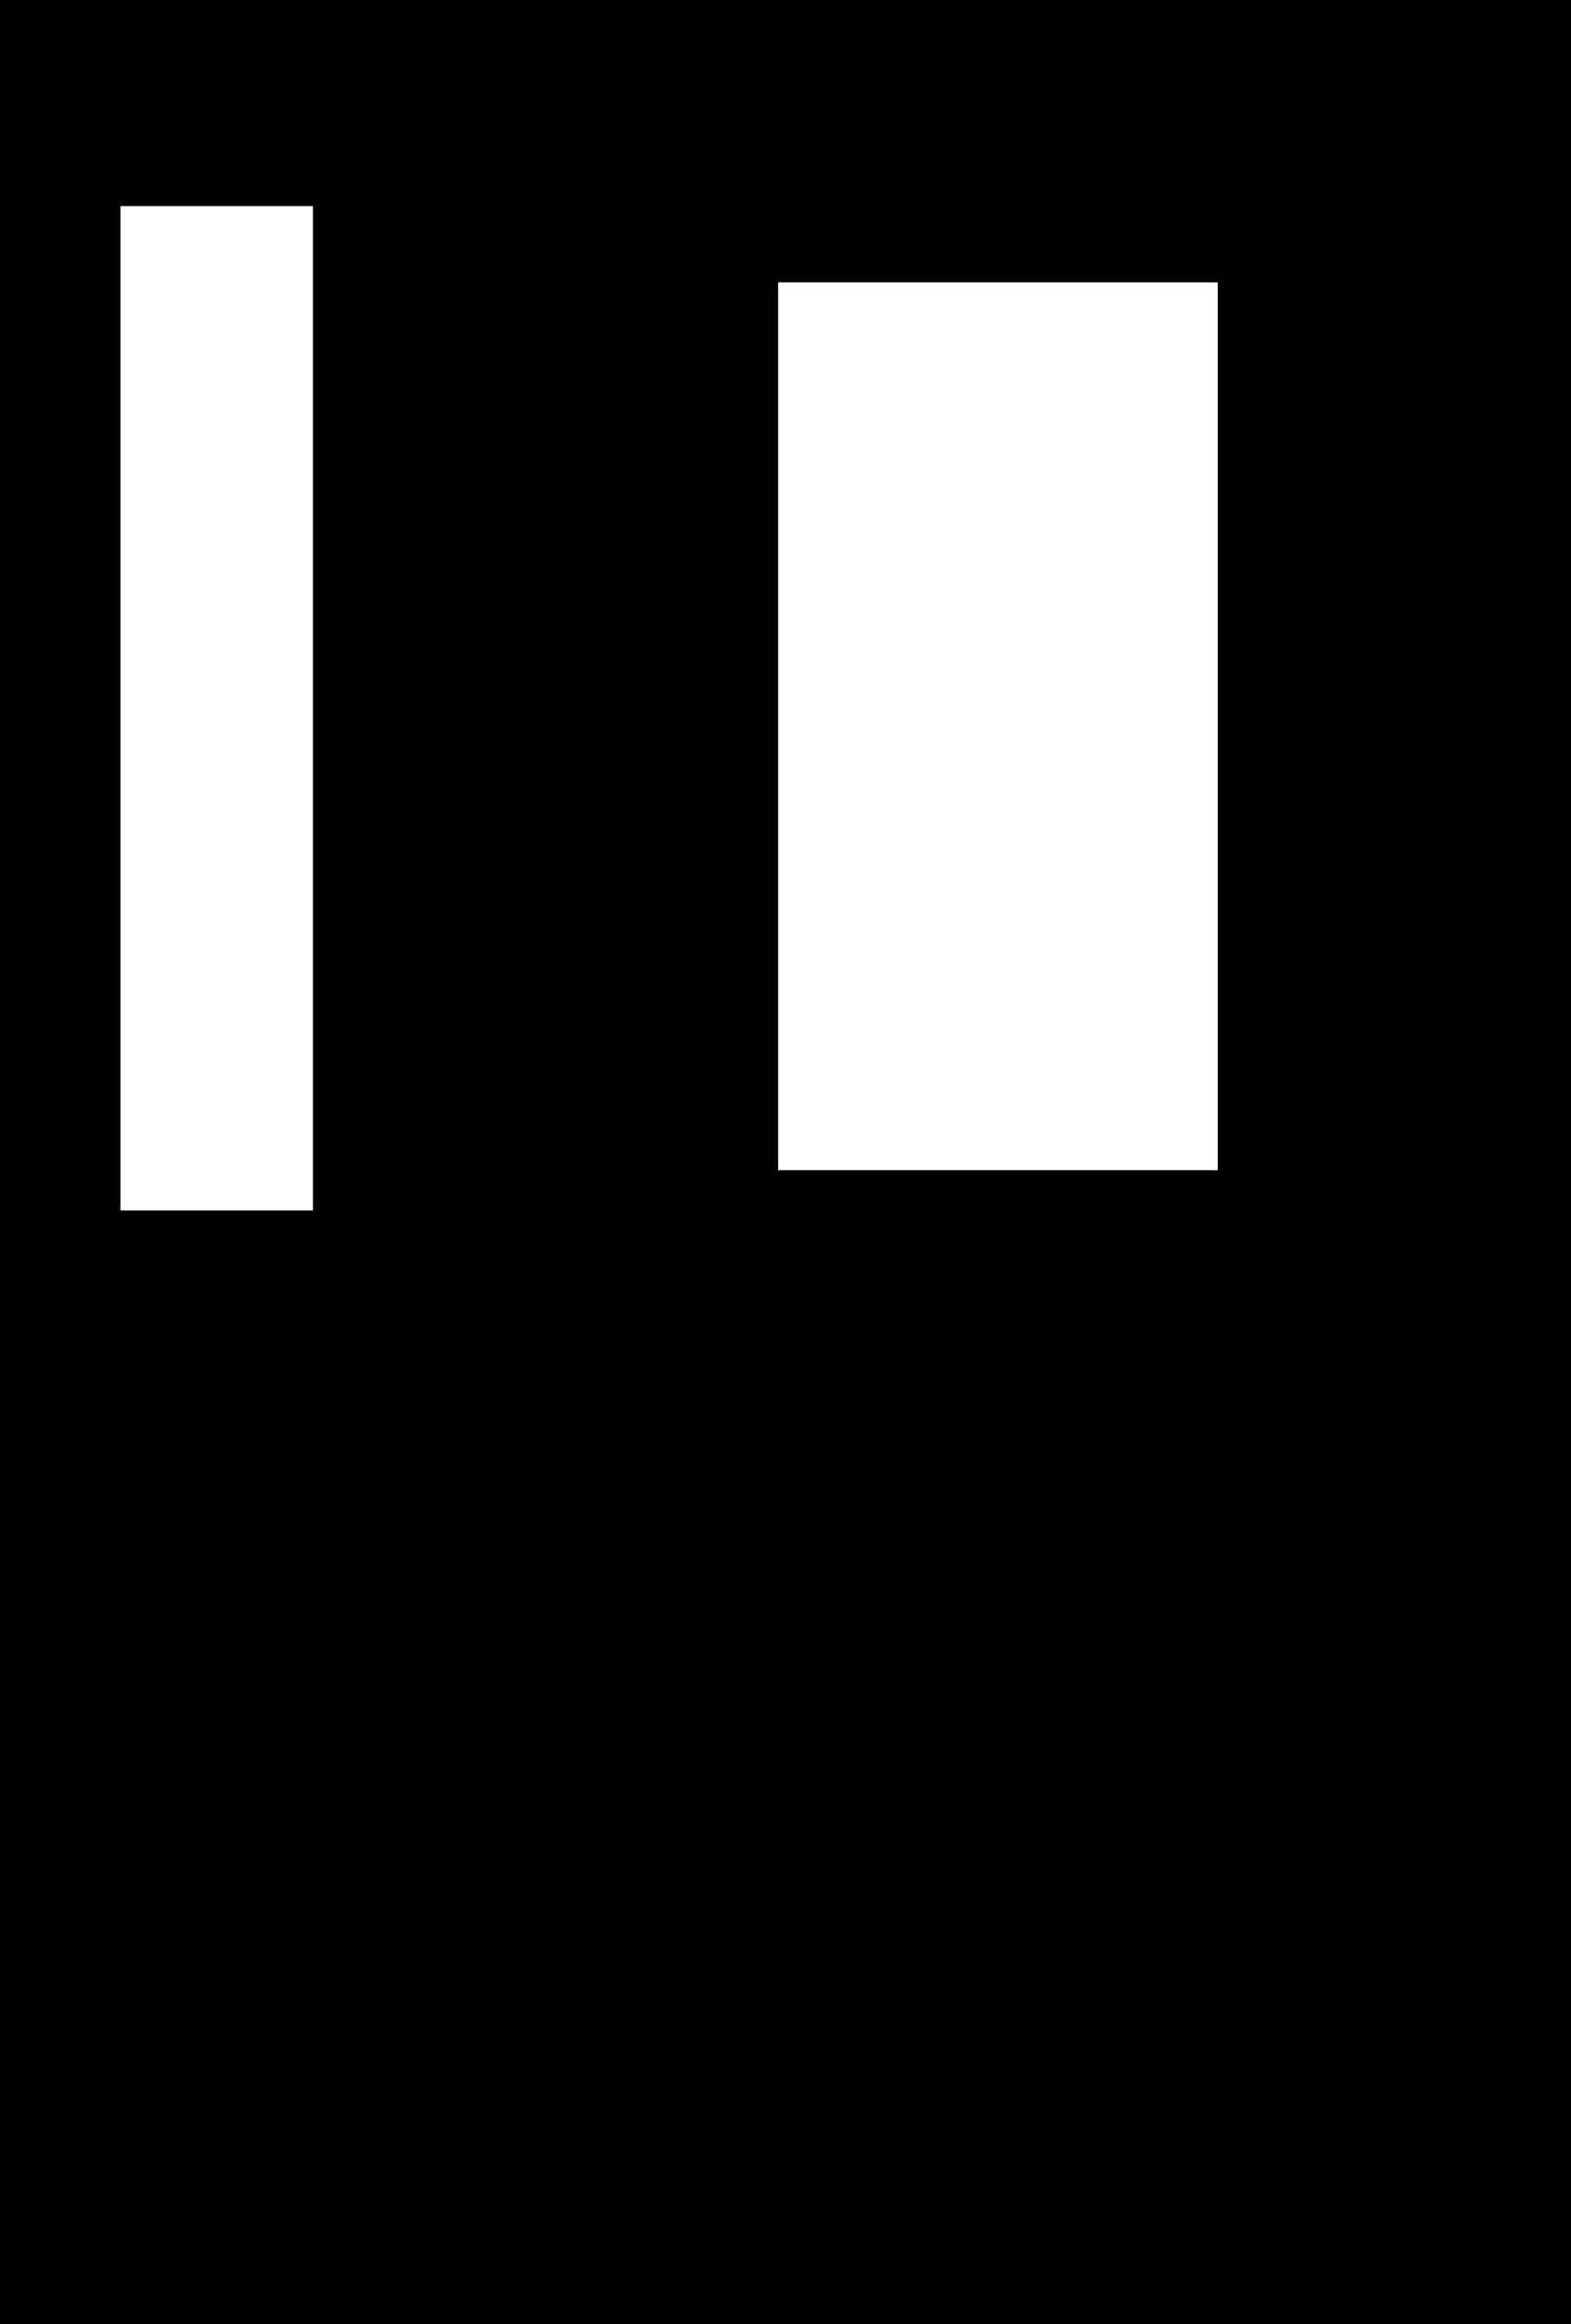 <svg width="507" height="750" viewBox="0 0 507 750" fill="none" xmlns="http://www.w3.org/2000/svg">
<path fill-rule="evenodd" clip-rule="evenodd" d="M507 0H0V750H507V0ZM38.875 66.5H101V390.625H38.875V66.5ZM251.125 91.125H393V377.625H251.125V91.125Z" fill="currentColor"/>
</svg>

